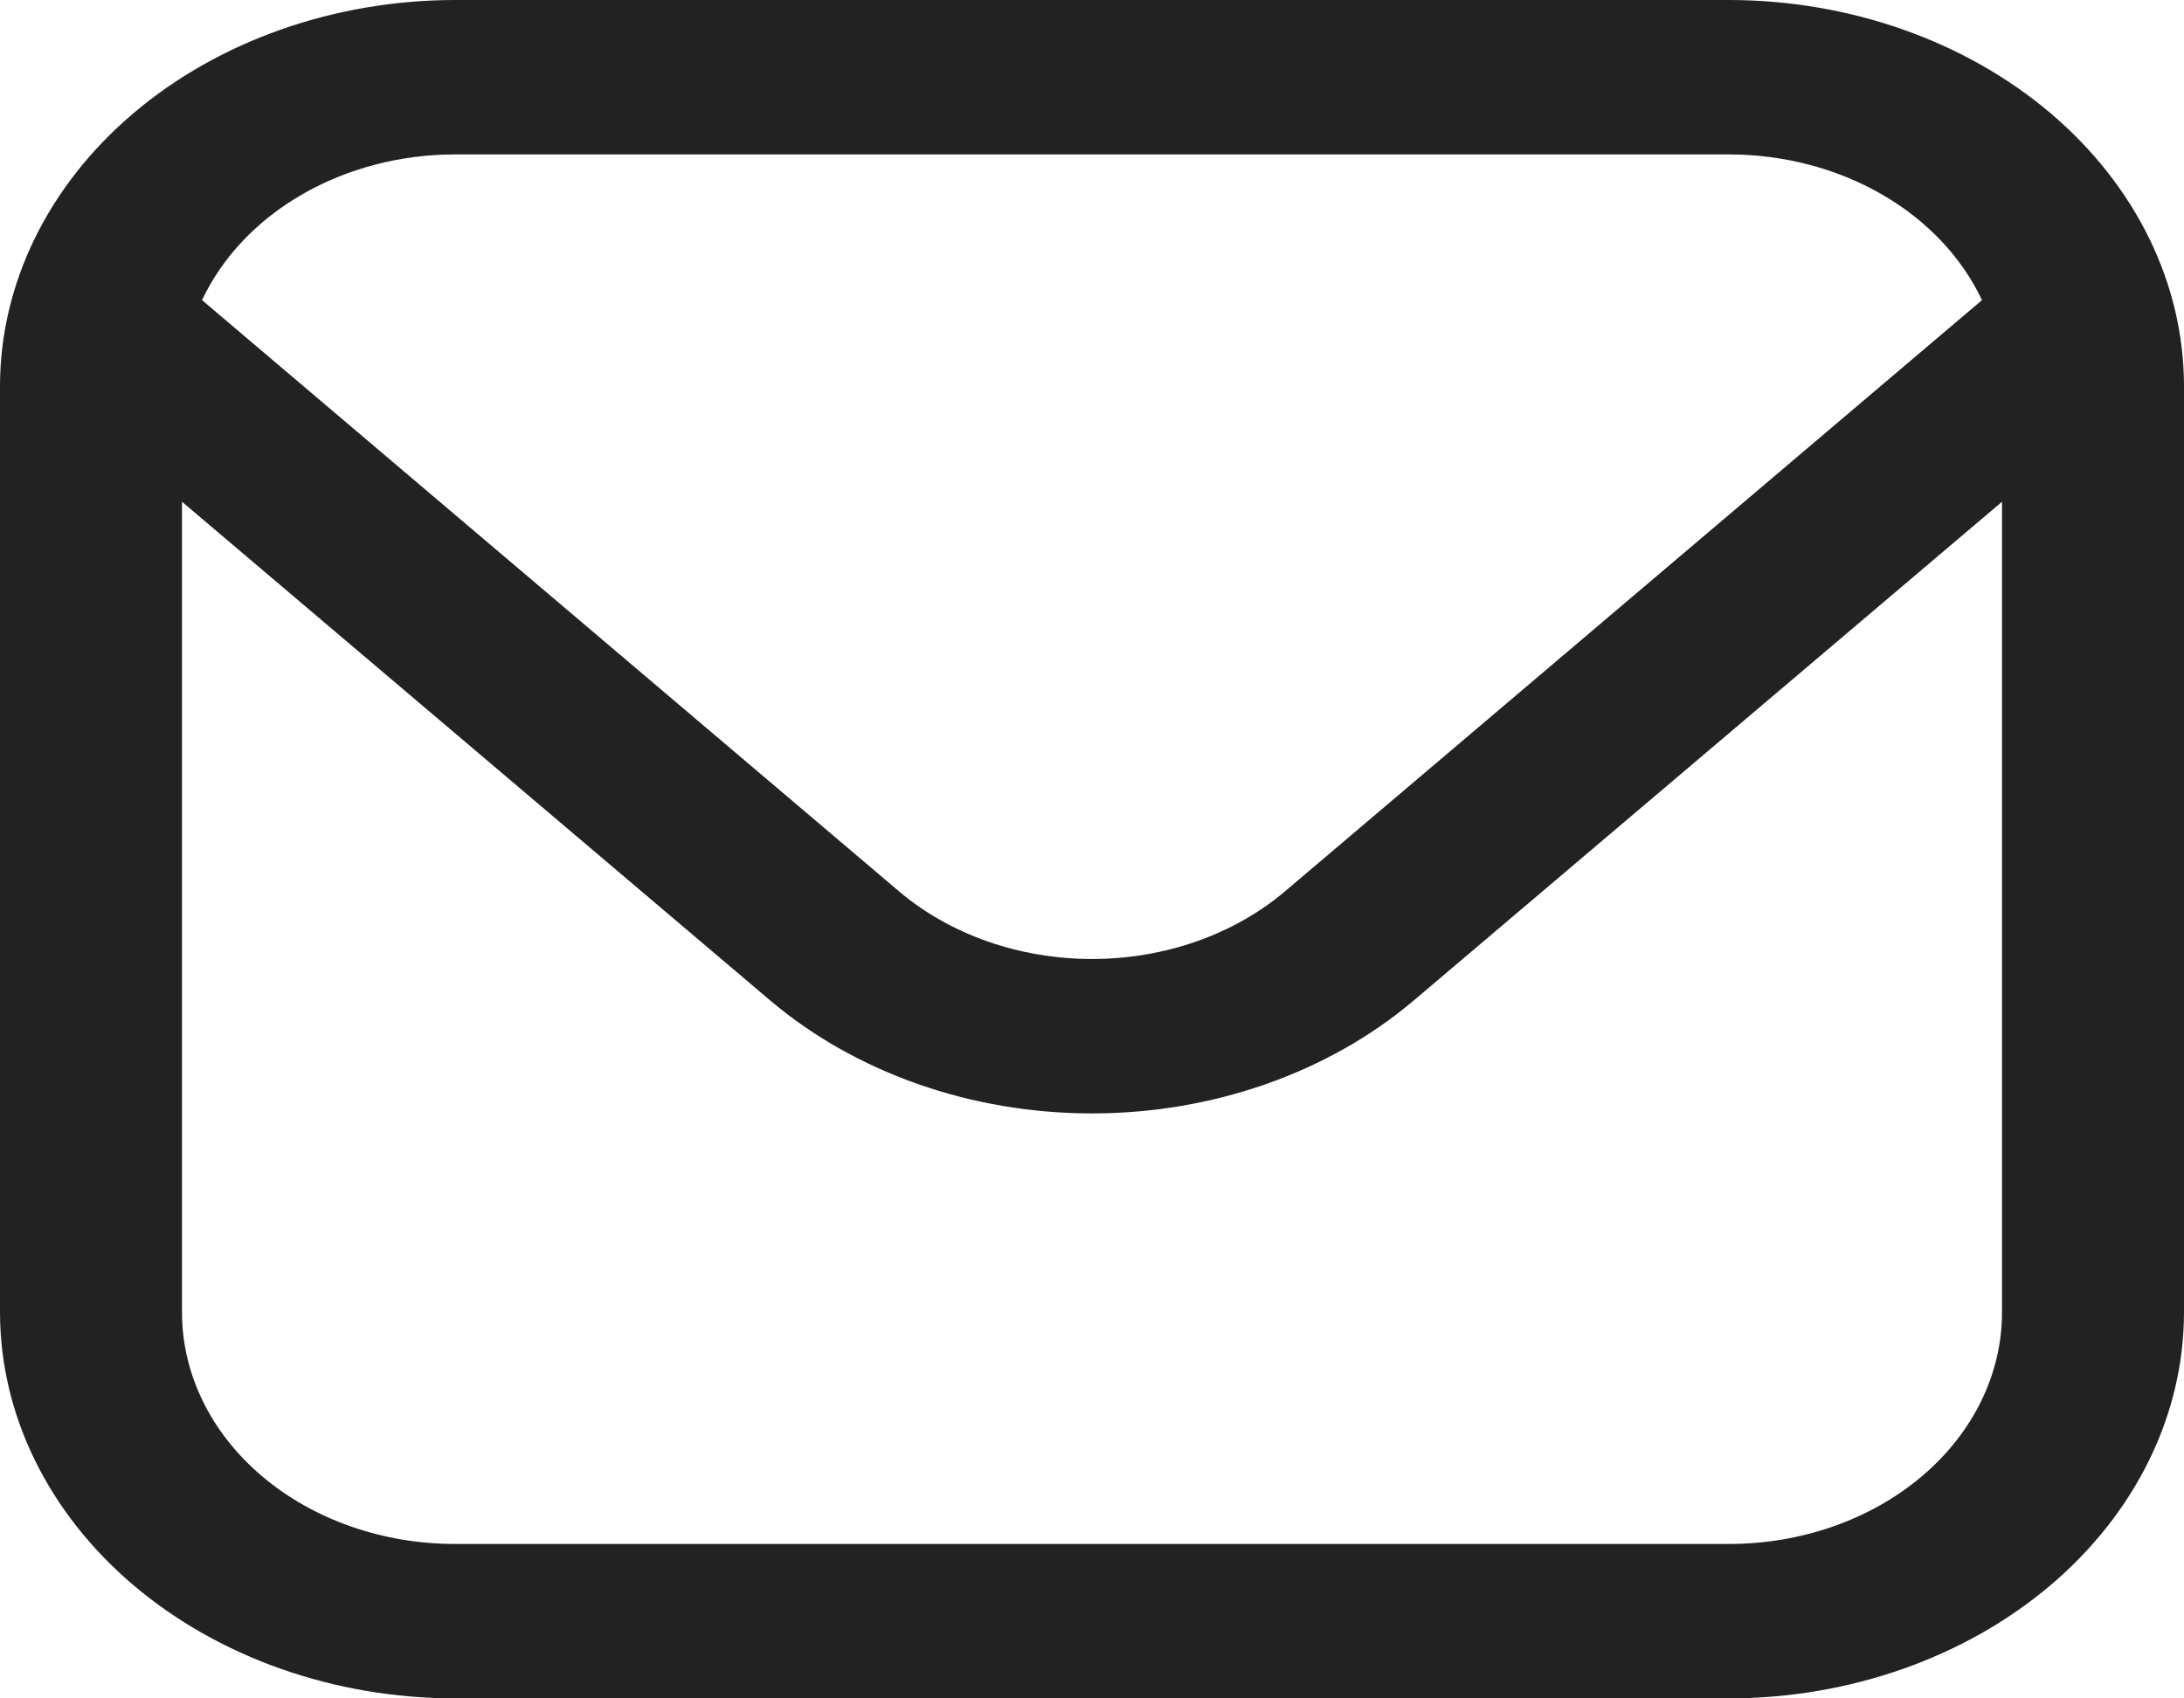 <svg width="18" height="14" viewBox="0 0 18 14" fill="none" xmlns="http://www.w3.org/2000/svg">
<path d="M14.25 0H3.75C2.756 0.001 1.803 0.337 1.1 0.933C0.397 1.53 0.001 2.338 0 3.182L0 10.818C0.001 11.662 0.397 12.47 1.1 13.067C1.803 13.663 2.756 13.999 3.75 14H14.25C15.244 13.999 16.197 13.663 16.9 13.067C17.603 12.47 17.999 11.662 18 10.818V3.182C17.999 2.338 17.603 1.53 16.9 0.933C16.197 0.337 15.244 0.001 14.25 0ZM3.75 1.273H14.25C14.699 1.273 15.138 1.388 15.509 1.602C15.881 1.816 16.168 2.12 16.335 2.474L10.591 7.347C10.169 7.705 9.597 7.905 9 7.905C8.403 7.905 7.831 7.705 7.409 7.347L1.665 2.474C1.832 2.12 2.119 1.816 2.491 1.602C2.862 1.388 3.301 1.273 3.75 1.273ZM14.25 12.727H3.75C3.153 12.727 2.581 12.526 2.159 12.168C1.737 11.81 1.5 11.325 1.5 10.818V4.136L6.348 8.247C7.052 8.843 8.006 9.178 9 9.178C9.994 9.178 10.948 8.843 11.652 8.247L16.5 4.136V10.818C16.5 11.325 16.263 11.81 15.841 12.168C15.419 12.526 14.847 12.727 14.25 12.727Z" fill="#222222"/>
</svg>
